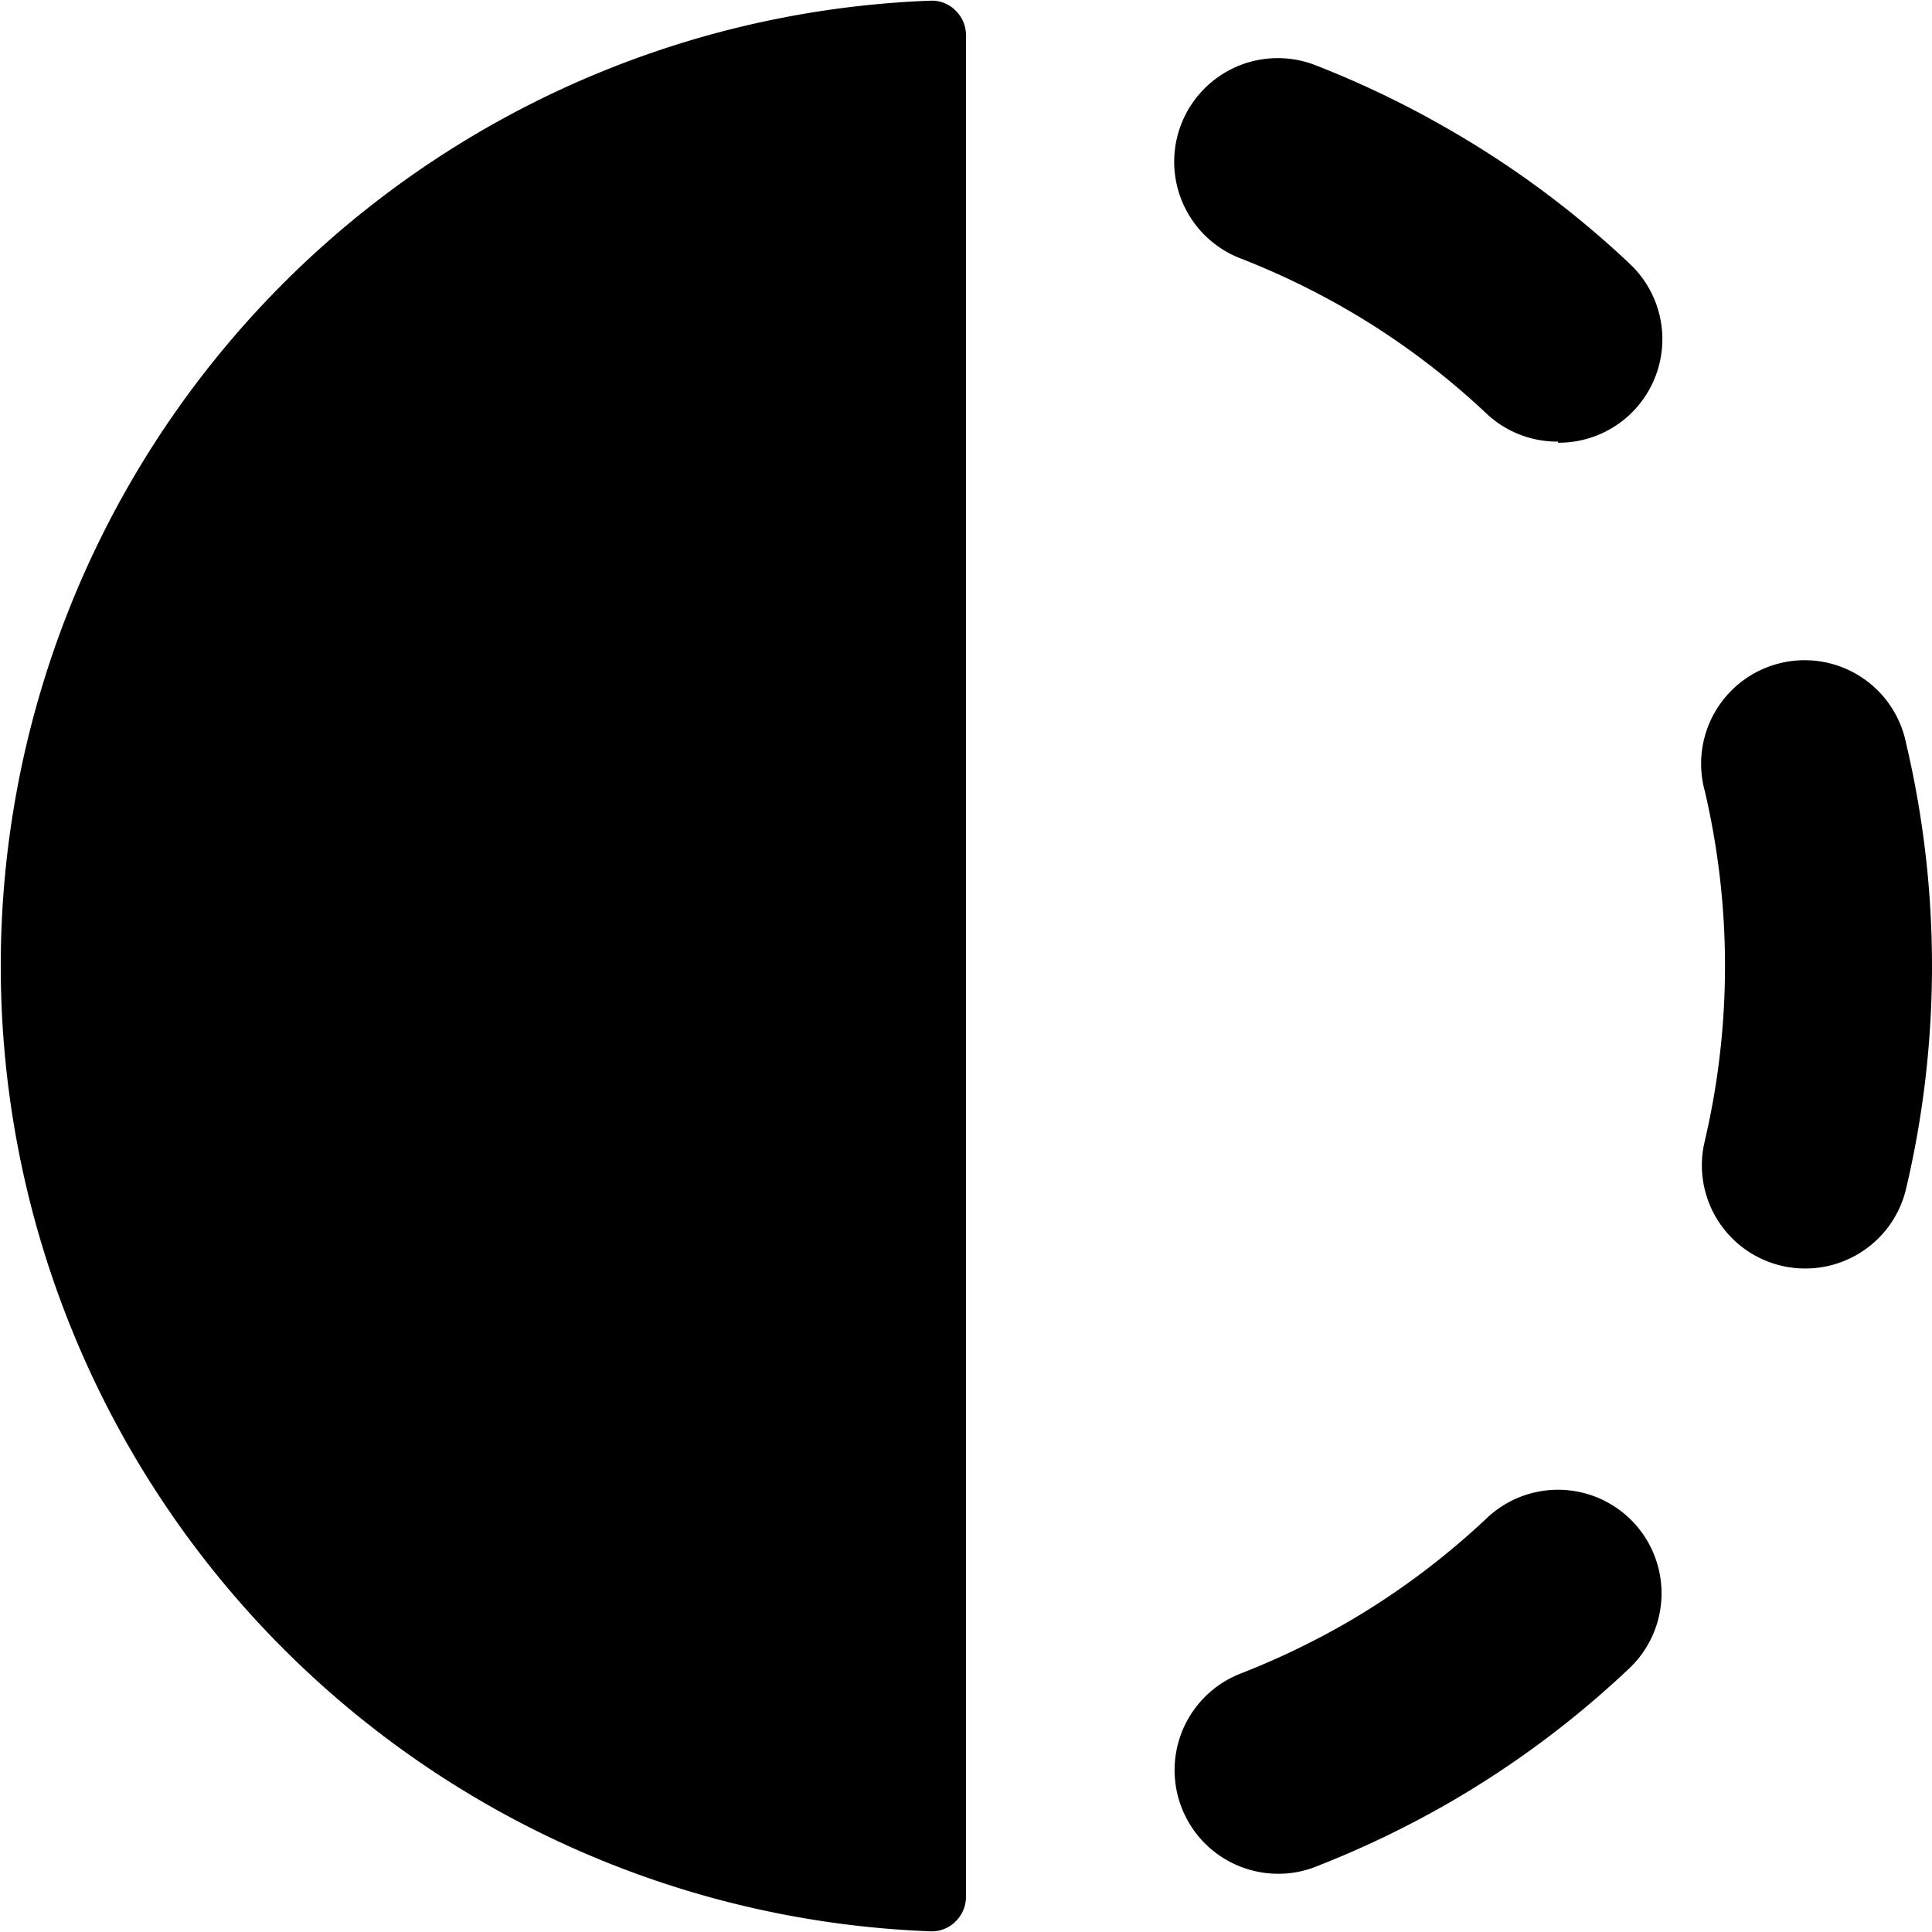 <svg xmlns="http://www.w3.org/2000/svg" viewBox="0 0 14 14">
  <g>
    <path d="M11.29,3.2A.747.747,0,0,1,10.775,3,5.5,5.5,0,0,0,9.75,2.237a5.6,5.6,0,0,0-.762-.365.75.75,0,0,1,.543-1.4A7.047,7.047,0,0,1,10.5.938a6.96,6.96,0,0,1,1.306.97.75.75,0,0,1-.515,1.3Z" style="fill: #000001"/>
    <path d="M9.26,13.578a.751.751,0,0,1-.272-1.45,5.669,5.669,0,0,0,.763-.365A5.527,5.527,0,0,0,10.775,11a.75.75,0,1,1,1.03,1.091,6.986,6.986,0,0,1-1.3.97,7.115,7.115,0,0,1-.969.465A.735.735,0,0,1,9.26,13.578Z" style="fill: #000001"/>
    <path d="M13.083,9.192a.748.748,0,0,1-.73-.922,5.56,5.56,0,0,0,0-2.54.75.75,0,1,1,1.459-.345,7.031,7.031,0,0,1,0,3.23A.75.75,0,0,1,13.083,9.192Z" style="fill: #000001"/>
    <path d="M7,.255a.25.25,0,0,0-.077-.18.242.242,0,0,0-.182-.07,7,7,0,0,0,0,13.99.243.243,0,0,0,.182-.07A.25.25,0,0,0,7,13.745Z" style="fill: #000001"/>
  </g>
</svg>

